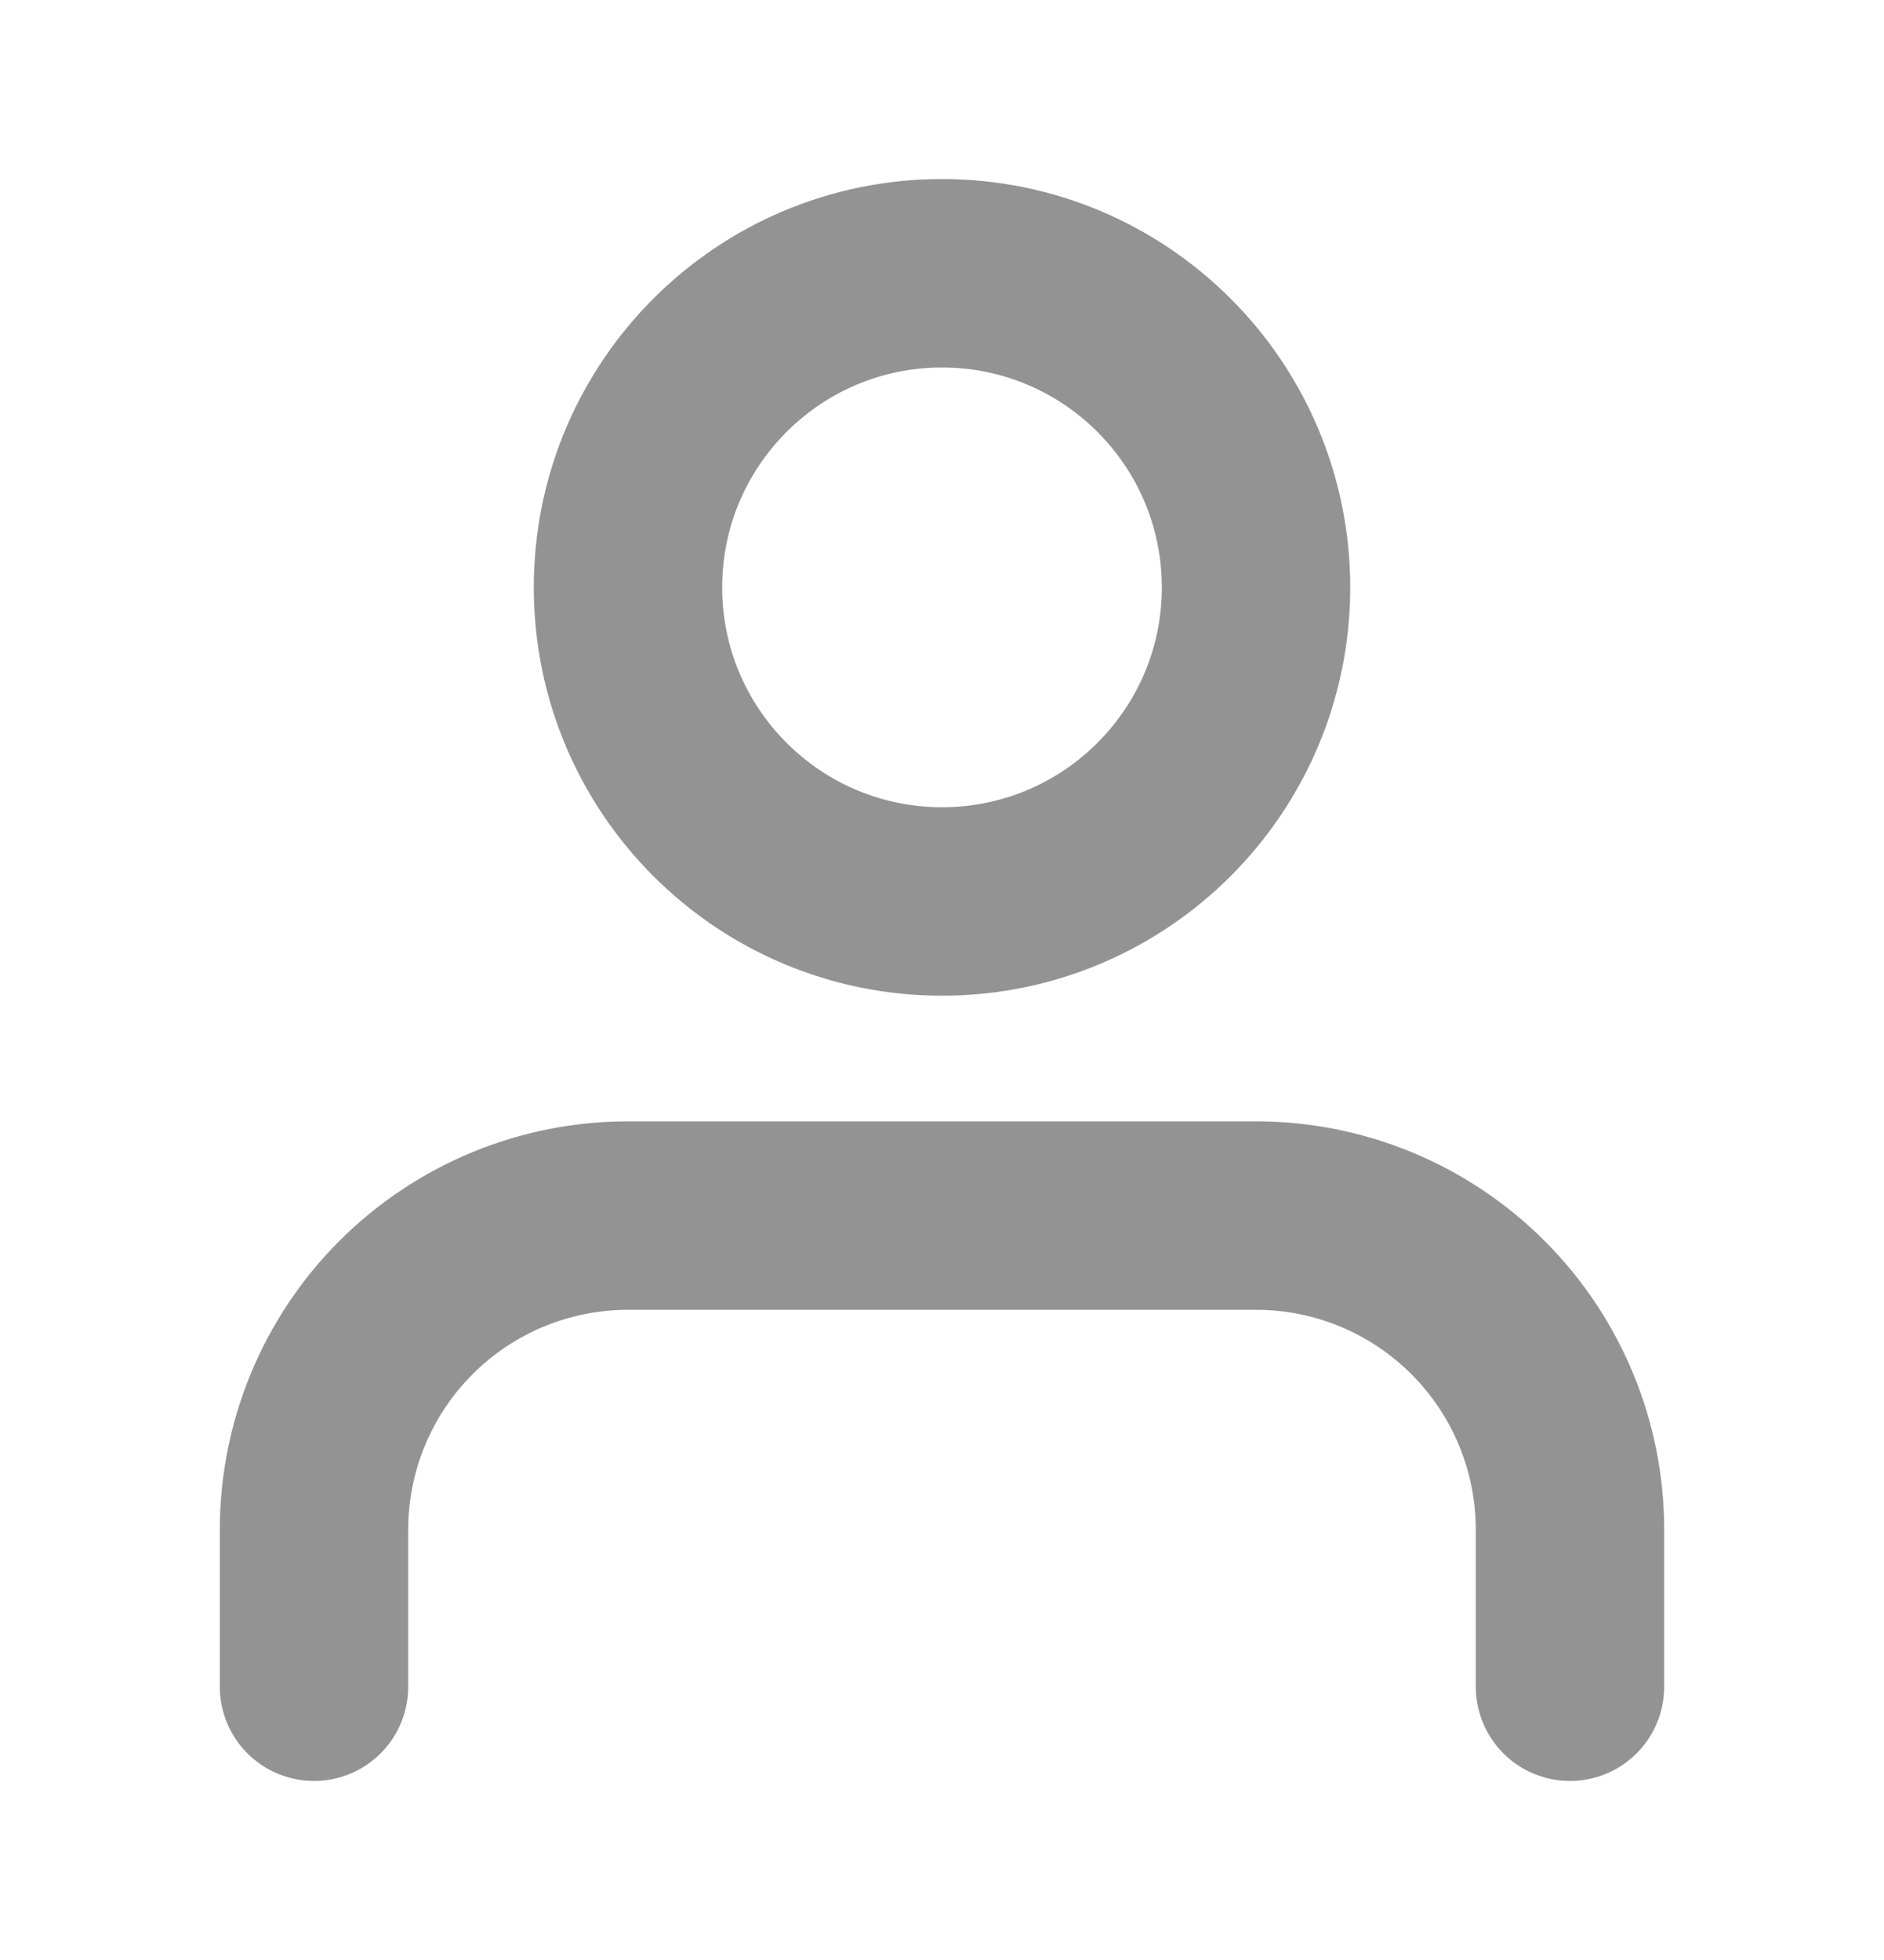   <svg
          width="25"
          height="26"
          viewBox="0 0 40 41"
          fill="none"
          xmlns="http://www.w3.org/2000/svg"
        >
          <path
            d="M33.333 35.5V32.167C33.333 30.399 32.631 28.703 31.381 27.453C30.131 26.202 28.435 25.5 26.667 25.5H13.333C11.565 25.5 9.87 26.202 8.619 27.453C7.369 28.703 6.667 30.399 6.667 32.167V35.5"
            stroke="#939393"
            stroke-width="4"
            stroke-linecap="round"
            stroke-linejoin="round"
          />
          <path
            d="M20 18.833C23.682 18.833 26.667 15.849 26.667 12.167C26.667 8.485 23.682 5.5 20 5.5C16.318 5.5 13.333 8.485 13.333 12.167C13.333 15.849 16.318 18.833 20 18.833Z"
            stroke="#939393"
            stroke-width="4"
            stroke-linecap="round"
            stroke-linejoin="round"
          />
        </svg>
